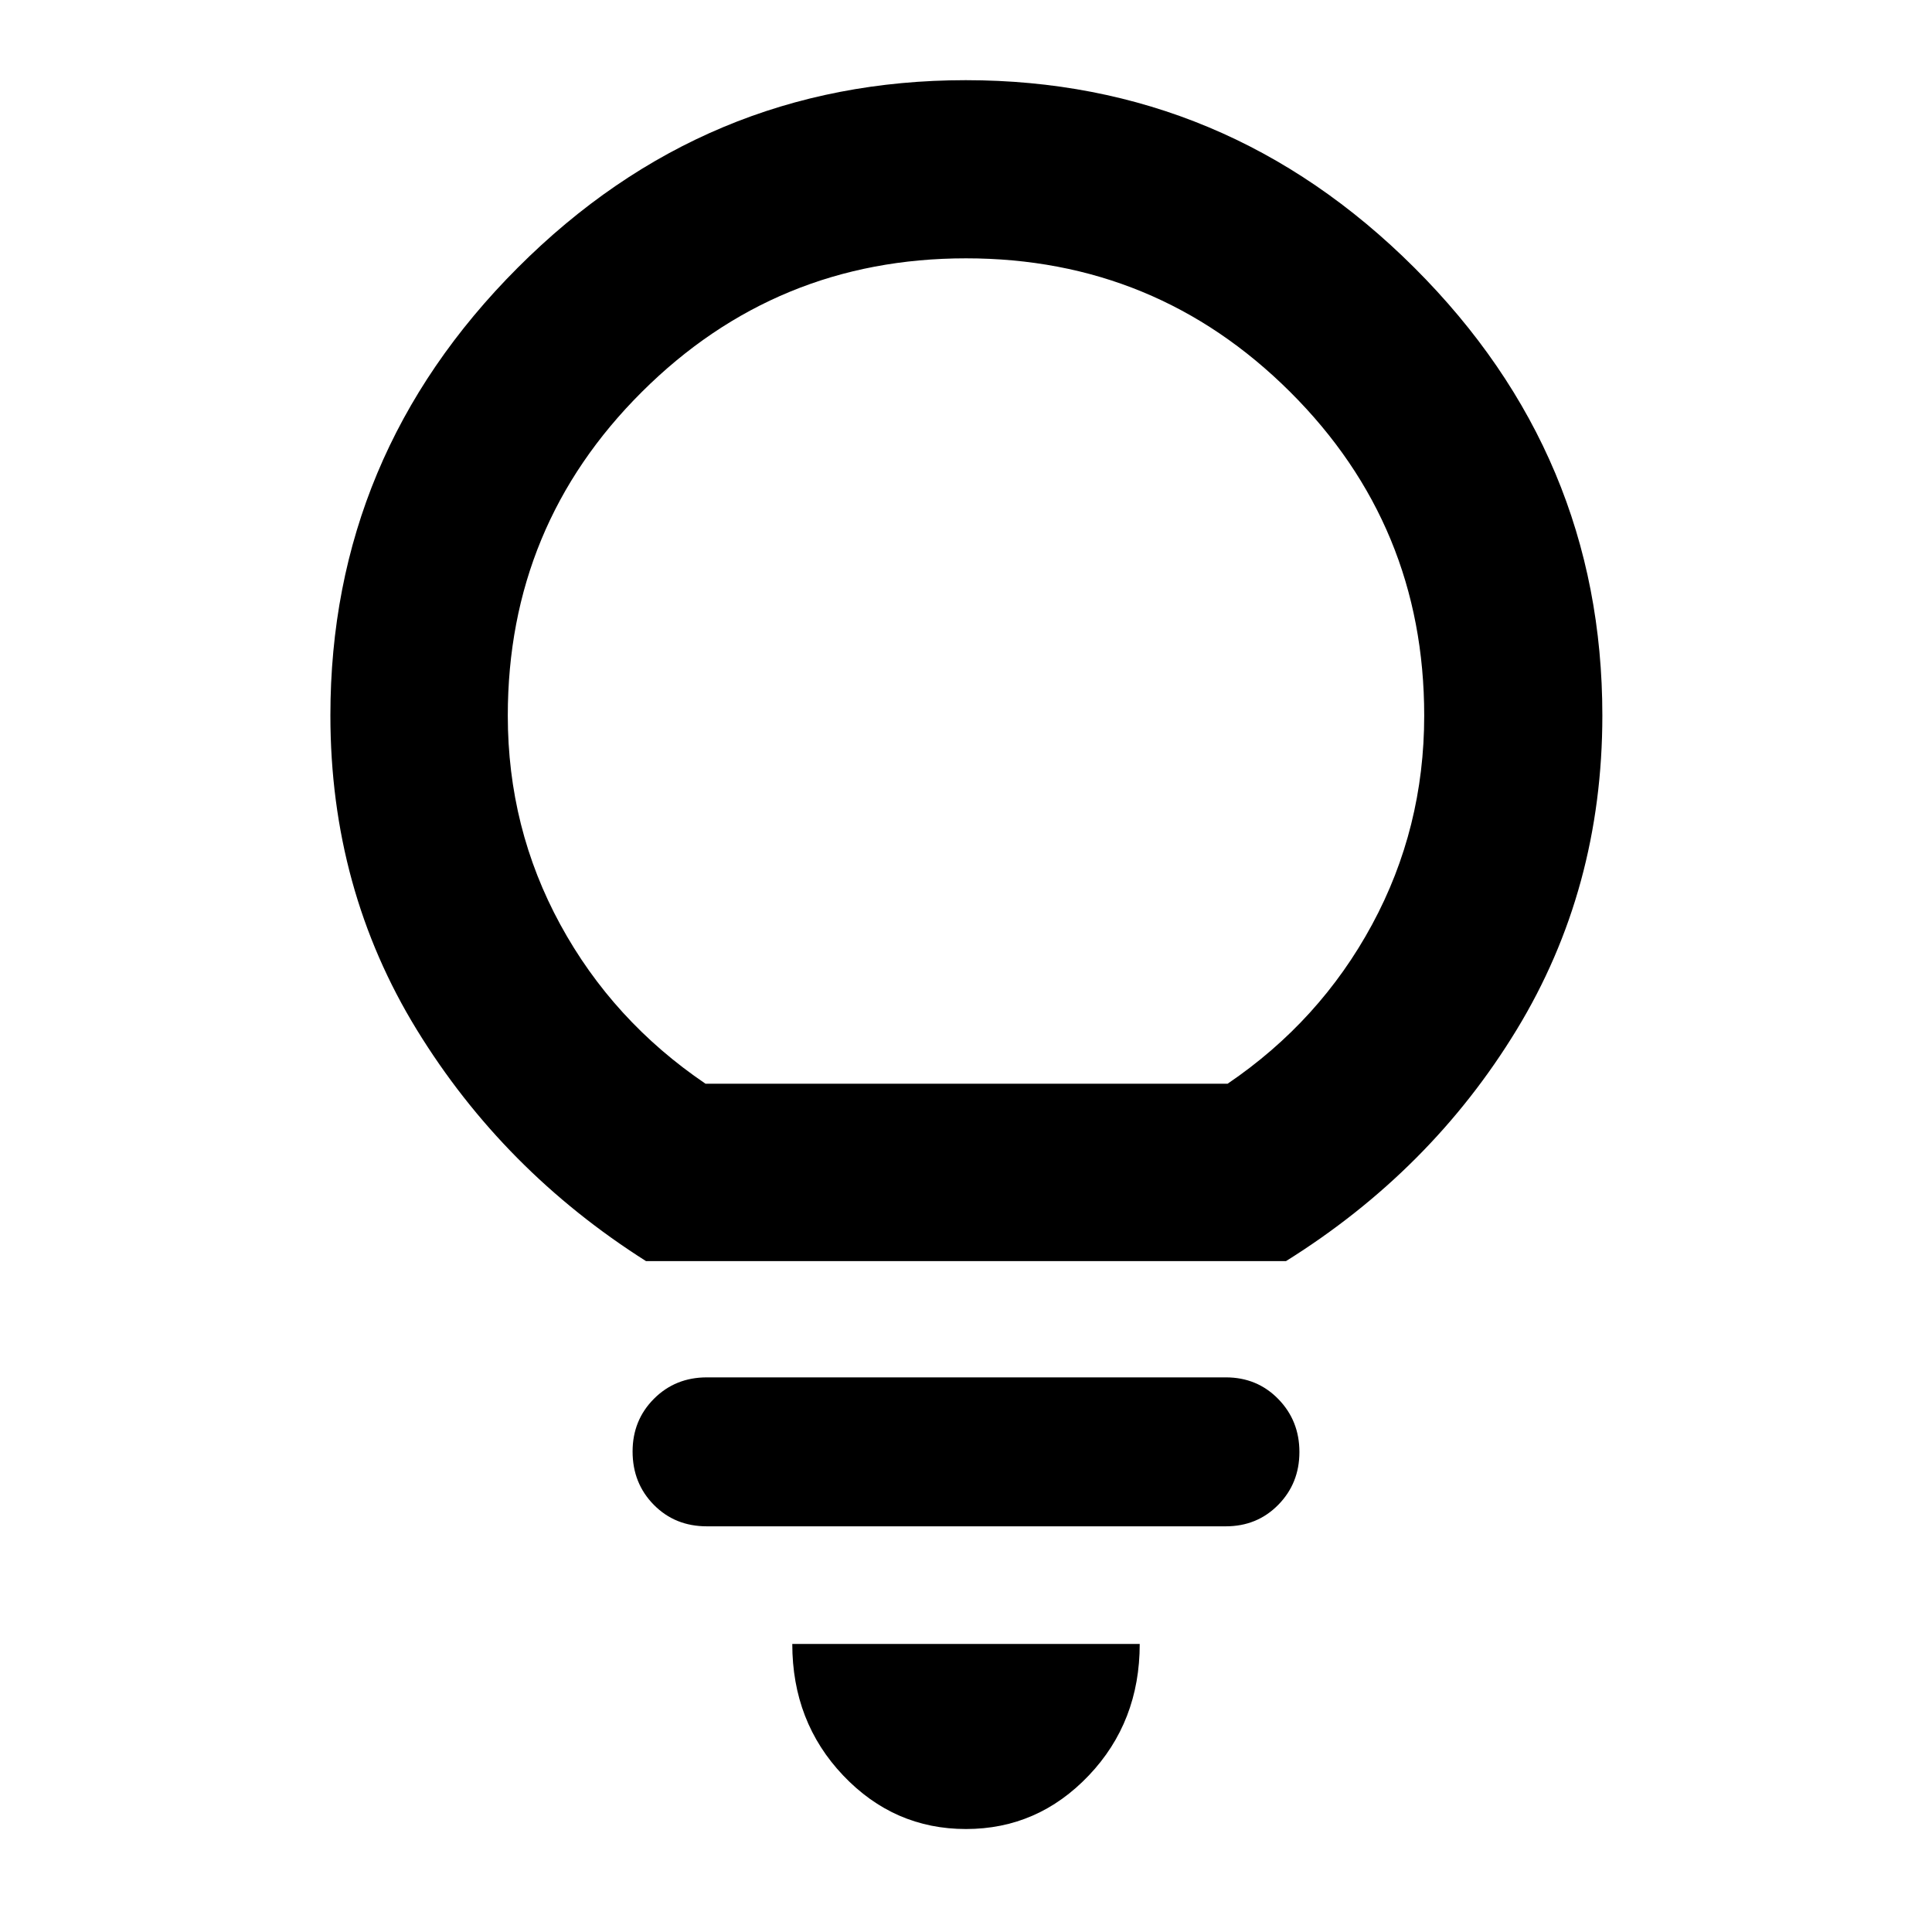 <svg xmlns="http://www.w3.org/2000/svg" height="40" viewBox="0 -960 960 960" width="40"><path d="M479.98-51.17q-35.72 0-61.01-26.61t-25.29-65.36h172.64q0 38.75-25.31 65.36t-61.03 26.61ZM351.22-201.58q-15.82 0-26.35-10.69-10.54-10.69-10.54-26.49 0-15.56 10.62-26.2 10.61-10.63 26.3-10.63h257.88q15.53 0 26.03 10.75 10.51 10.76 10.51 26.33 0 15.56-10.51 26.25-10.5 10.68-26.03 10.68H351.22ZM321-333.36q-70.96-44.97-113.89-114.95-42.94-69.97-42.94-156.21 0-129.27 93.08-222.45 93.08-93.19 222.62-93.19 129.54 0 222.93 93.19 93.4 93.18 93.4 222.45 0 86.27-42.6 156.23T639-333.36H321Zm29.56-88.15H610q45.88-31.15 71.78-79.07 25.9-47.91 25.9-103.82 0-94.53-66.64-160.88-66.63-66.36-161.04-66.36t-161.04 66.36q-66.64 66.35-66.64 160.88 0 55.91 26.08 103.78 26.08 47.87 72.16 79.11Zm129.44 0Z"/></svg>